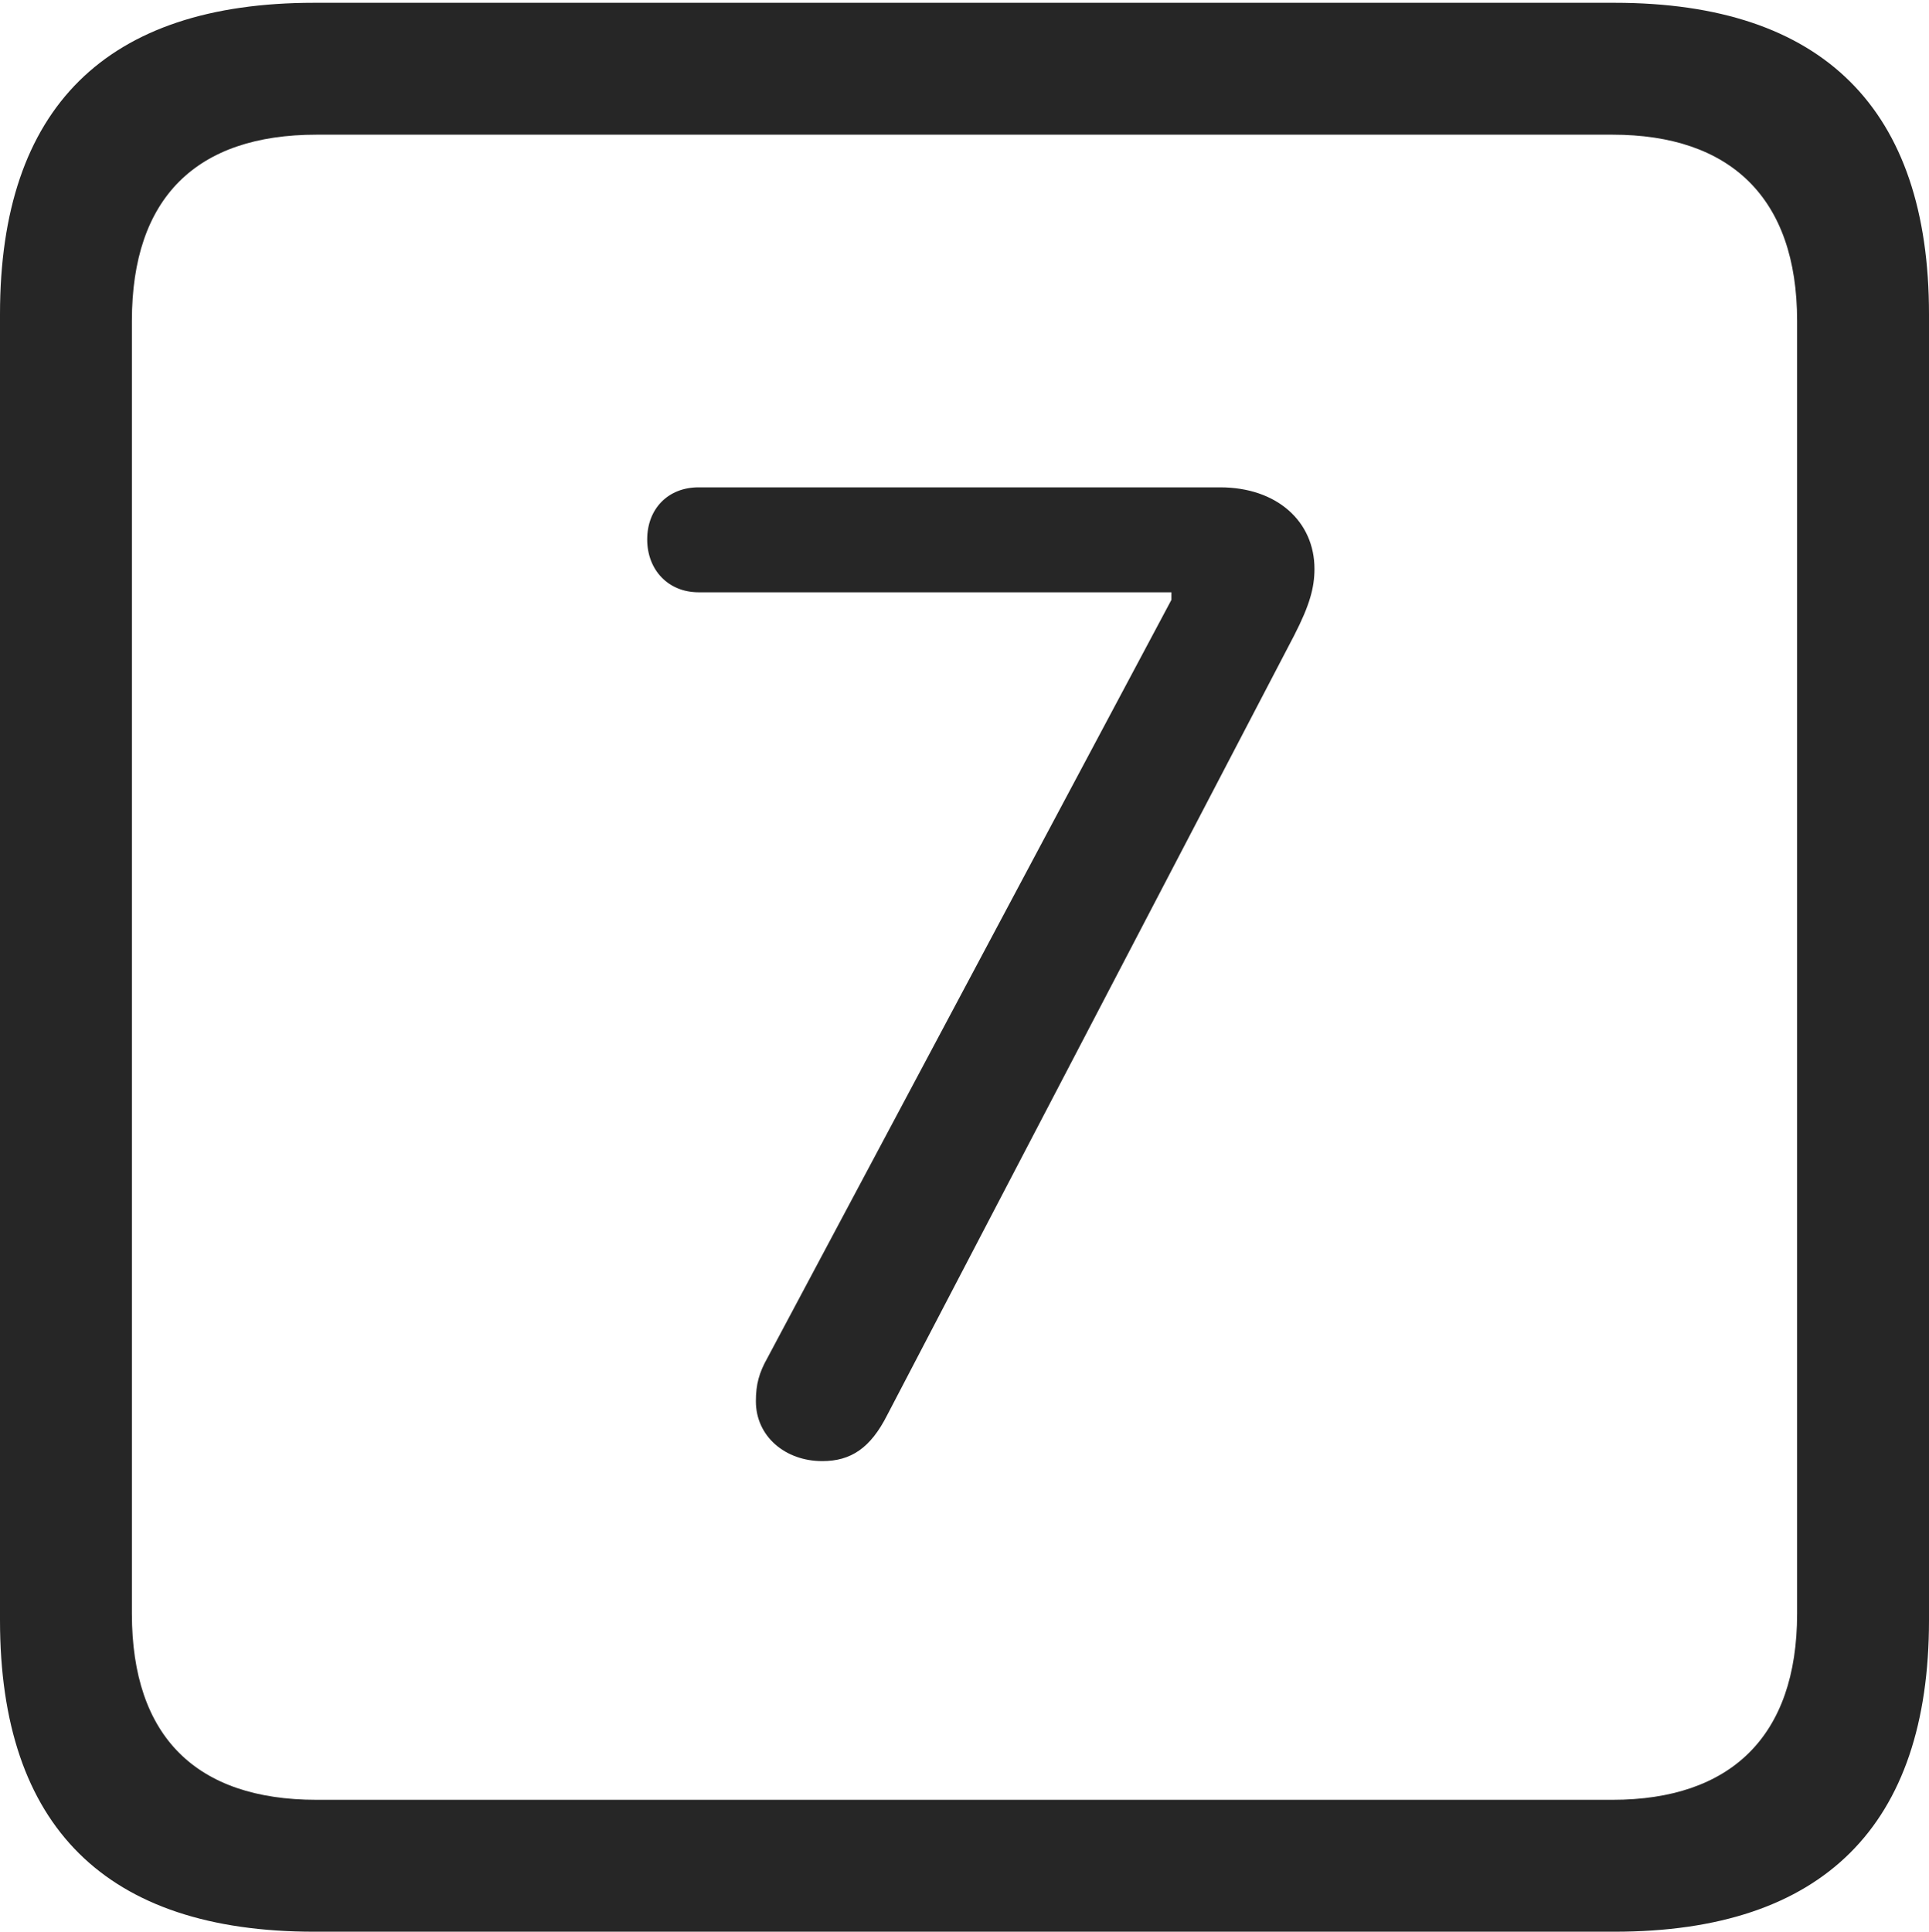<?xml version="1.0" encoding="UTF-8"?>
<!--Generator: Apple Native CoreSVG 232.5-->
<!DOCTYPE svg
PUBLIC "-//W3C//DTD SVG 1.1//EN"
       "http://www.w3.org/Graphics/SVG/1.1/DTD/svg11.dtd">
<svg version="1.1" xmlns="http://www.w3.org/2000/svg" xmlns:xlink="http://www.w3.org/1999/xlink" width="88.409" height="88.537">
 <g>
  <rect height="88.537" opacity="0" width="88.409" x="0" y="0"/>
  <path d="M14.394 88.537L74.001 88.537C83.573 88.537 88.409 83.656 88.409 74.263L88.409 14.402C88.409 5.009 83.573 0.128 74.001 0.128L14.394 0.128C4.87 0.128 0 4.93 0 14.402L0 74.263C0 83.735 4.87 88.537 14.394 88.537ZM14.506 82.492C9.003 82.492 6.045 79.602 6.045 73.963L6.045 14.702C6.045 9.063 9.003 6.173 14.506 6.173L73.903 6.173C79.297 6.173 82.364 9.063 82.364 14.702L82.364 73.963C82.364 79.602 79.297 82.492 73.903 82.492Z" fill="#000000" fill-opacity="0.85"/>
  <path d="M37.686 66.968C38.998 66.968 39.898 66.369 40.662 64.858L59.314 29.123C60.03 27.728 60.244 26.93 60.244 26.071C60.244 23.915 58.538 22.337 55.92 22.337L32.017 22.337C30.607 22.337 29.662 23.331 29.662 24.725C29.662 26.12 30.625 27.147 32.017 27.147L53.688 27.147L53.688 27.492L35.175 62.234C34.792 62.913 34.643 63.445 34.643 64.225C34.643 65.836 35.992 66.968 37.686 66.968Z" fill="#000000" fill-opacity="0.85"/>
 </g>
</svg>
